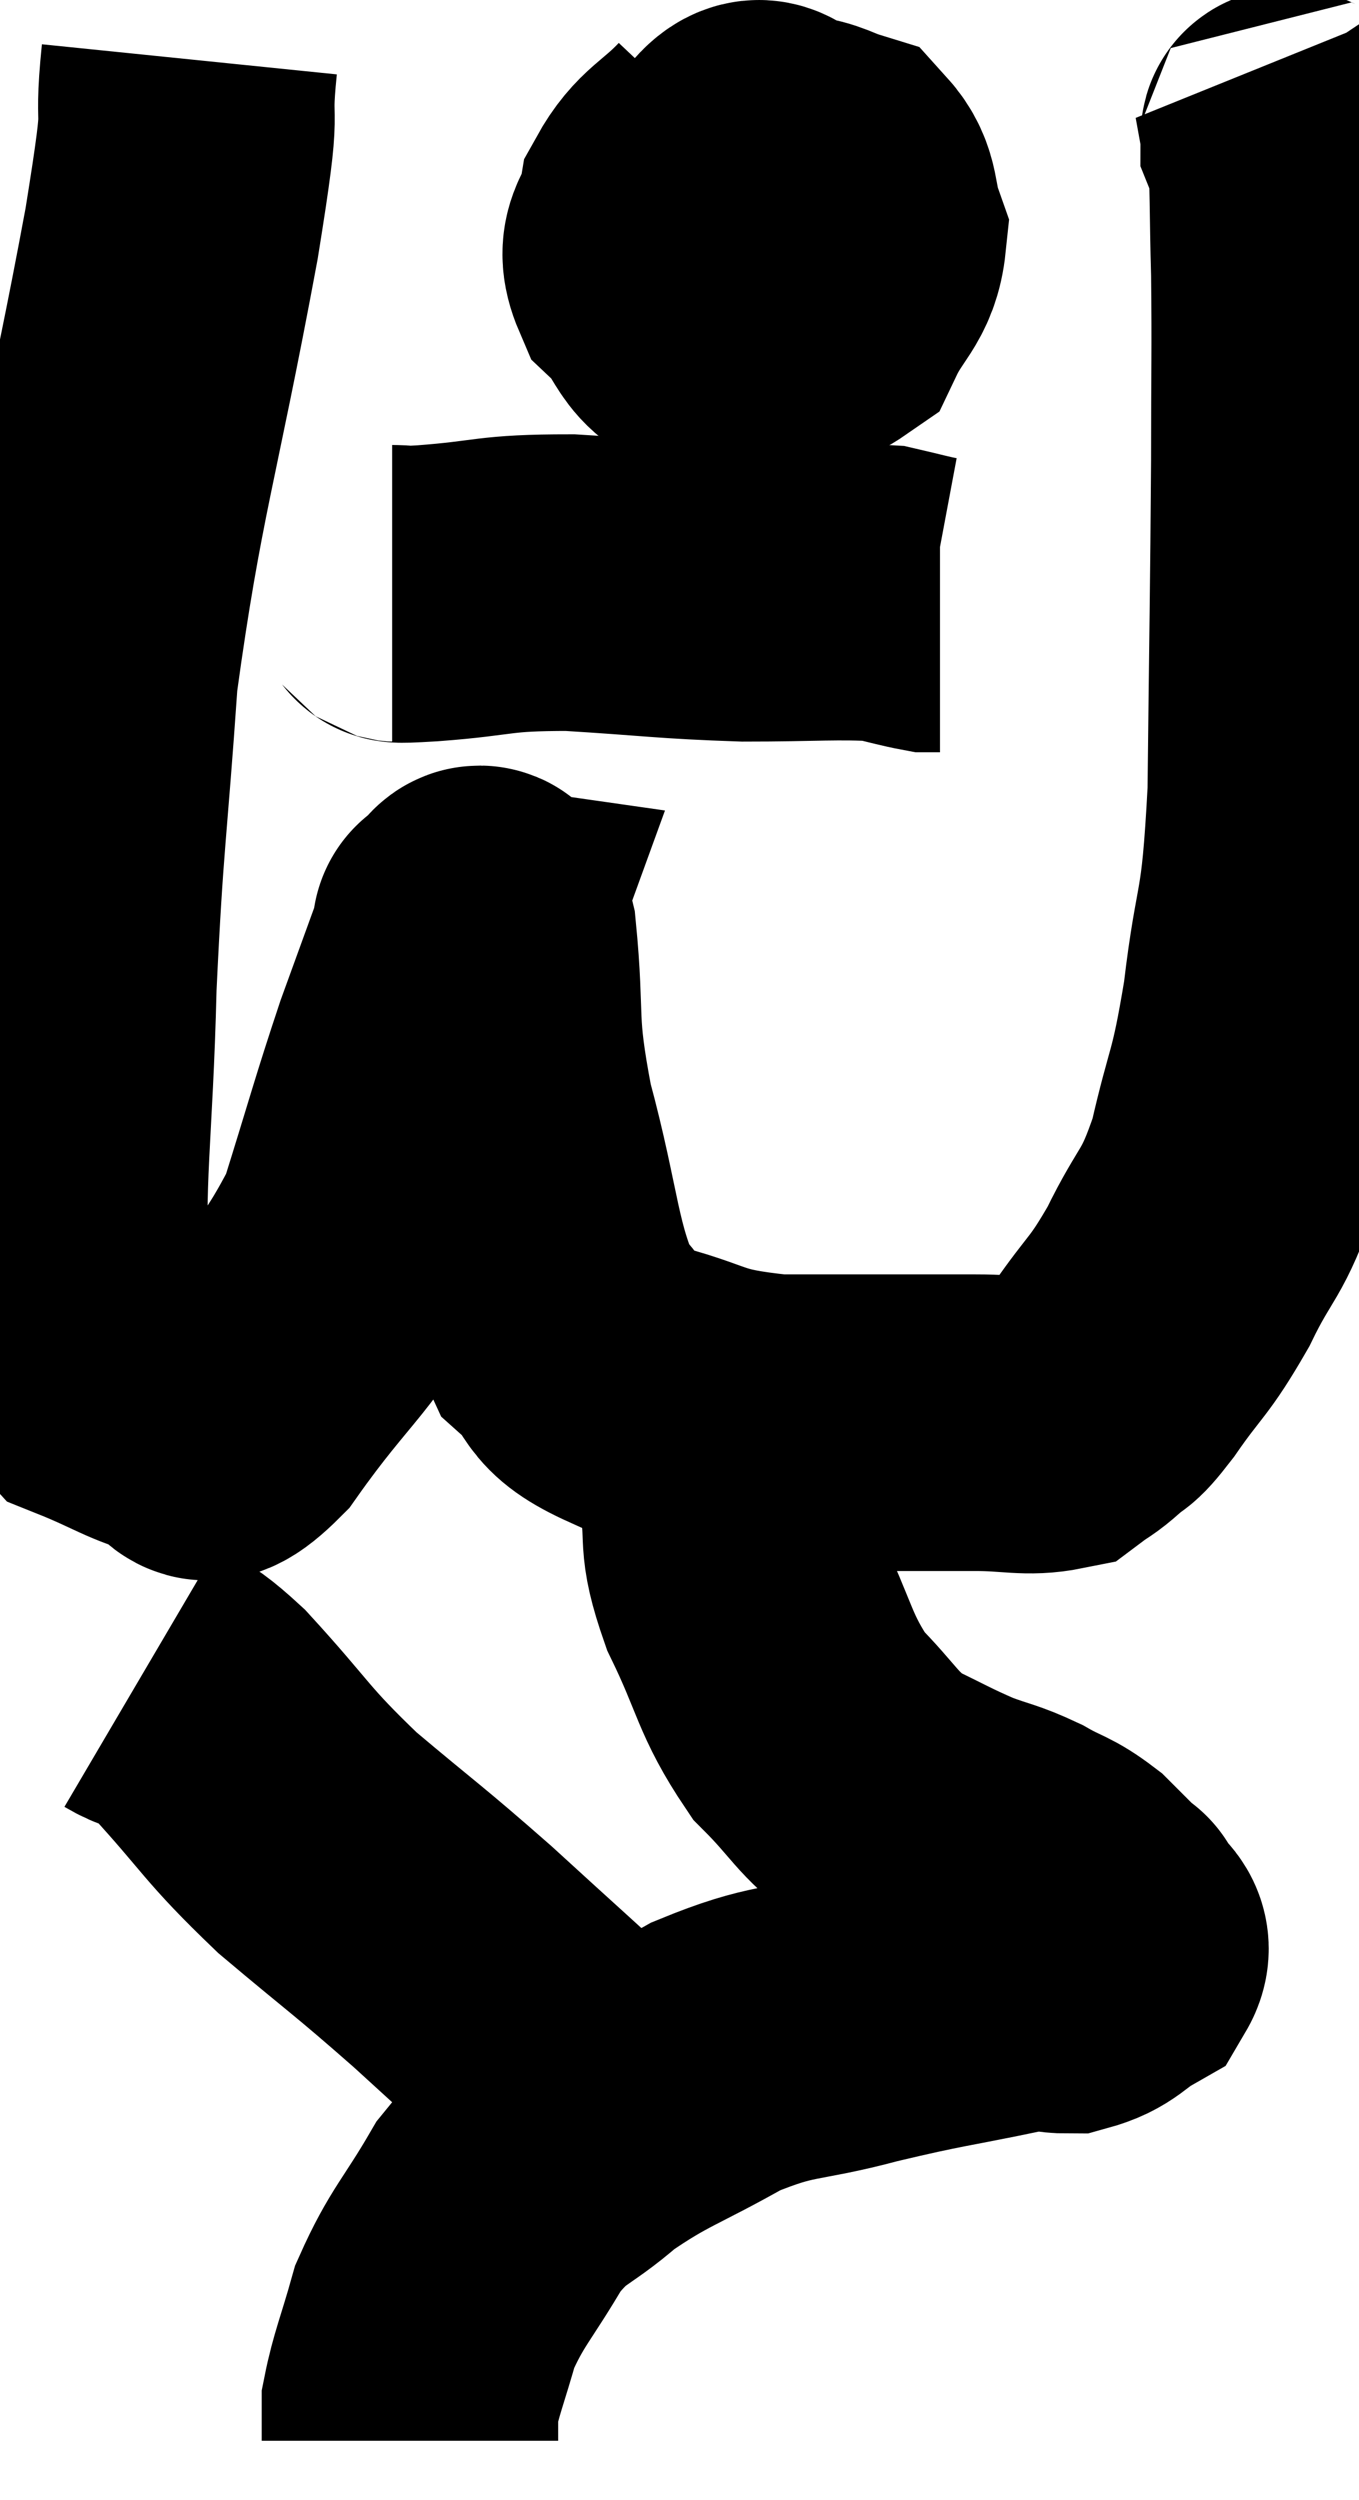 <svg xmlns="http://www.w3.org/2000/svg" viewBox="9.466 3.86 22.921 42.14" width="22.921" height="42.14"><path d="M 12.66 4.86 C 12.51 6.33, 12.78 5.205, 12.36 7.8 C 11.67 11.52, 11.415 12.075, 10.98 15.24 C 10.8 17.85, 10.74 17.91, 10.62 20.46 C 10.56 22.95, 10.395 23.79, 10.5 25.44 C 10.77 26.25, 10.53 26.505, 11.04 27.06 C 11.79 27.36, 11.94 27.51, 12.54 27.66 C 12.99 27.66, 12.675 28.425, 13.44 27.66 C 14.52 26.13, 14.82 26.13, 15.6 24.6 C 16.08 23.07, 16.14 22.8, 16.56 21.54 C 16.92 20.55, 17.1 20.055, 17.28 19.56 C 17.28 19.56, 17.175 19.545, 17.28 19.56 C 17.49 19.59, 17.52 18.84, 17.7 19.62 C 17.85 21.15, 17.685 21.03, 18 22.68 C 18.48 24.45, 18.435 25.08, 18.96 26.22 C 19.53 26.73, 19.2 26.835, 20.1 27.24 C 21.33 27.54, 21.105 27.69, 22.56 27.84 C 24.24 27.84, 24.75 27.84, 25.92 27.84 C 26.58 27.84, 26.79 27.93, 27.24 27.84 C 27.48 27.66, 27.465 27.705, 27.72 27.48 C 27.99 27.21, 27.855 27.465, 28.26 26.94 C 28.8 26.16, 28.83 26.265, 29.34 25.38 C 29.82 24.39, 29.91 24.555, 30.3 23.4 C 30.6 22.08, 30.645 22.305, 30.9 20.76 C 31.11 18.99, 31.2 19.5, 31.32 17.22 C 31.35 14.43, 31.365 13.83, 31.38 11.64 C 31.38 10.05, 31.395 9.78, 31.38 8.46 C 31.35 7.41, 31.365 6.93, 31.32 6.36 C 31.26 6.27, 31.23 6.255, 31.2 6.18 C 31.2 6.12, 31.23 6.255, 31.2 6.06 C 31.14 5.73, 31.11 5.565, 31.08 5.4 C 31.08 5.4, 31.11 5.445, 31.08 5.4 L 30.96 5.22" fill="none" stroke="black" stroke-width="5"></path><path d="M 21.72 6.3 C 21.21 6.84, 21 6.84, 20.7 7.38 C 20.61 7.92, 20.295 7.935, 20.52 8.46 C 21.06 8.97, 20.895 9.315, 21.6 9.48 C 22.47 9.3, 22.755 9.525, 23.34 9.12 C 23.64 8.49, 23.88 8.43, 23.94 7.86 C 23.76 7.35, 23.865 7.155, 23.58 6.84 C 23.19 6.72, 23.205 6.66, 22.8 6.6 C 22.38 6.6, 22.365 6.06, 21.96 6.6 C 21.57 7.68, 21.375 8.13, 21.18 8.76 C 21.18 8.94, 20.88 9.015, 21.18 9.12 C 21.78 9.15, 21.885 9.495, 22.38 9.18 C 22.77 8.52, 22.965 8.235, 23.16 7.86 C 23.16 7.77, 23.4 7.635, 23.16 7.68 C 22.68 7.86, 22.485 7.92, 22.2 8.04 L 22.02 8.16" fill="none" stroke="black" stroke-width="5"></path><path d="M 16.08 13.86 C 16.38 13.86, 15.93 13.905, 16.68 13.86 C 17.88 13.77, 17.745 13.68, 19.08 13.68 C 20.55 13.77, 20.7 13.815, 22.02 13.86 C 23.19 13.86, 23.58 13.815, 24.36 13.86 C 24.75 13.95, 24.9 13.995, 25.14 14.04 C 25.23 14.04, 25.275 14.04, 25.32 14.04 L 25.32 14.04" fill="none" stroke="black" stroke-width="5"></path><path d="M 21.78 27.06 C 21.78 27.39, 21.795 27.24, 21.78 27.72 C 21.75 28.35, 21.66 28.23, 21.72 28.98 C 21.87 29.85, 21.675 29.73, 22.02 30.72 C 22.56 31.83, 22.515 32.07, 23.1 32.94 C 23.73 33.57, 23.73 33.735, 24.36 34.2 C 24.99 34.5, 25.065 34.56, 25.62 34.8 C 26.1 34.98, 26.13 34.95, 26.58 35.16 C 27 35.4, 27.045 35.355, 27.42 35.64 C 27.75 35.97, 27.915 36.135, 28.08 36.3 C 28.08 36.3, 28.08 36.3, 28.08 36.3 C 28.08 36.3, 28.02 36.165, 28.08 36.3 C 28.2 36.57, 28.47 36.585, 28.32 36.84 C 27.9 37.08, 27.915 37.2, 27.48 37.32 C 27.03 37.32, 27.45 37.185, 26.58 37.32 C 25.29 37.59, 25.26 37.56, 24 37.86 C 22.77 38.19, 22.71 38.04, 21.54 38.52 C 20.43 39.15, 20.235 39.15, 19.32 39.78 C 18.6 40.41, 18.51 40.26, 17.88 41.04 C 17.34 41.97, 17.175 42.06, 16.8 42.9 C 16.59 43.65, 16.485 43.875, 16.38 44.4 C 16.38 44.7, 16.38 44.85, 16.38 45 L 16.38 45" fill="none" stroke="black" stroke-width="5"></path><path d="M 11.82 32.16 C 12.33 32.46, 12.09 32.07, 12.84 32.76 C 13.83 33.84, 13.755 33.9, 14.82 34.92 C 15.96 35.88, 15.99 35.865, 17.1 36.84 C 18.18 37.83, 18.645 38.235, 19.26 38.82 C 19.41 39, 19.485 39.09, 19.56 39.18 C 19.56 39.18, 19.56 39.18, 19.56 39.18 L 19.56 39.18" fill="none" stroke="black" stroke-width="5"></path></svg>
